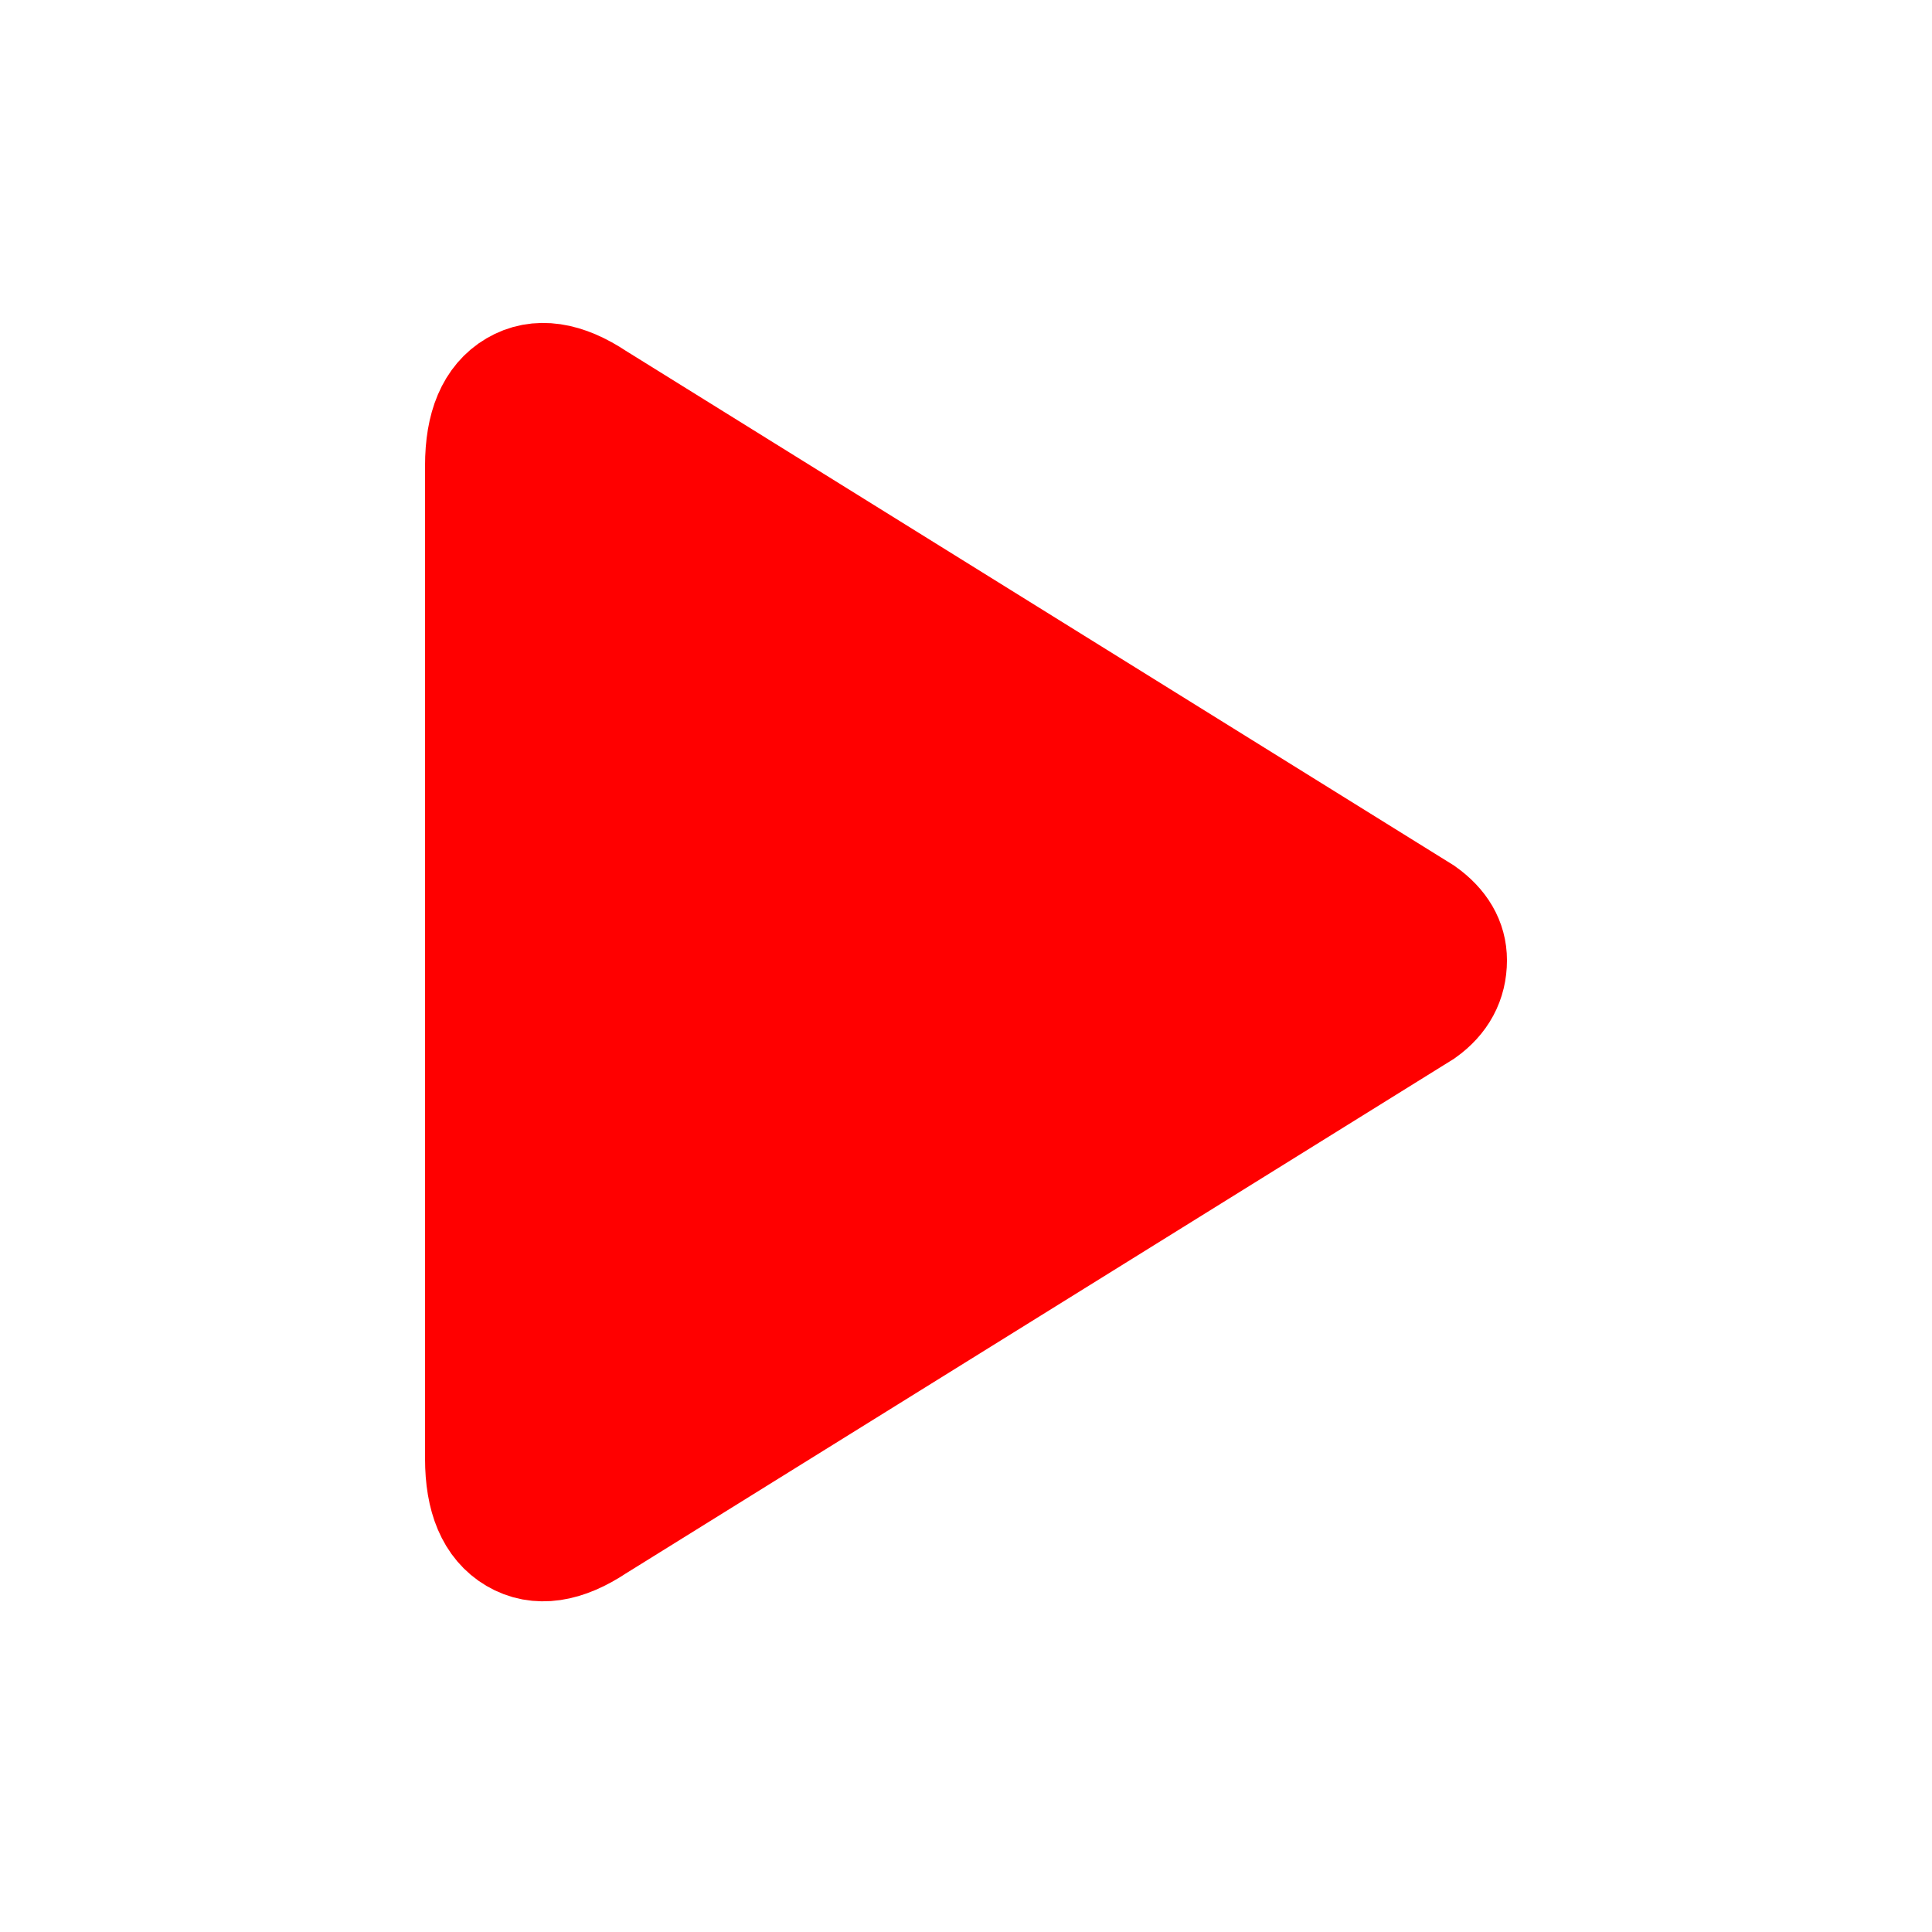 <svg xmlns='http://www.w3.org/2000/svg' fill='rgb(255,0,0)' stroke-width='60' stroke='rgb(255,0,0)' viewBox='0 0 1000 1000' height='1000' width='1000'><path d='M736,523Q750,513 750,497 750,483 736,473L308,207Q284,191 267,201 250,211 250,241L250,755Q250,785 267,795 284,805 308,789Z'/></svg>
